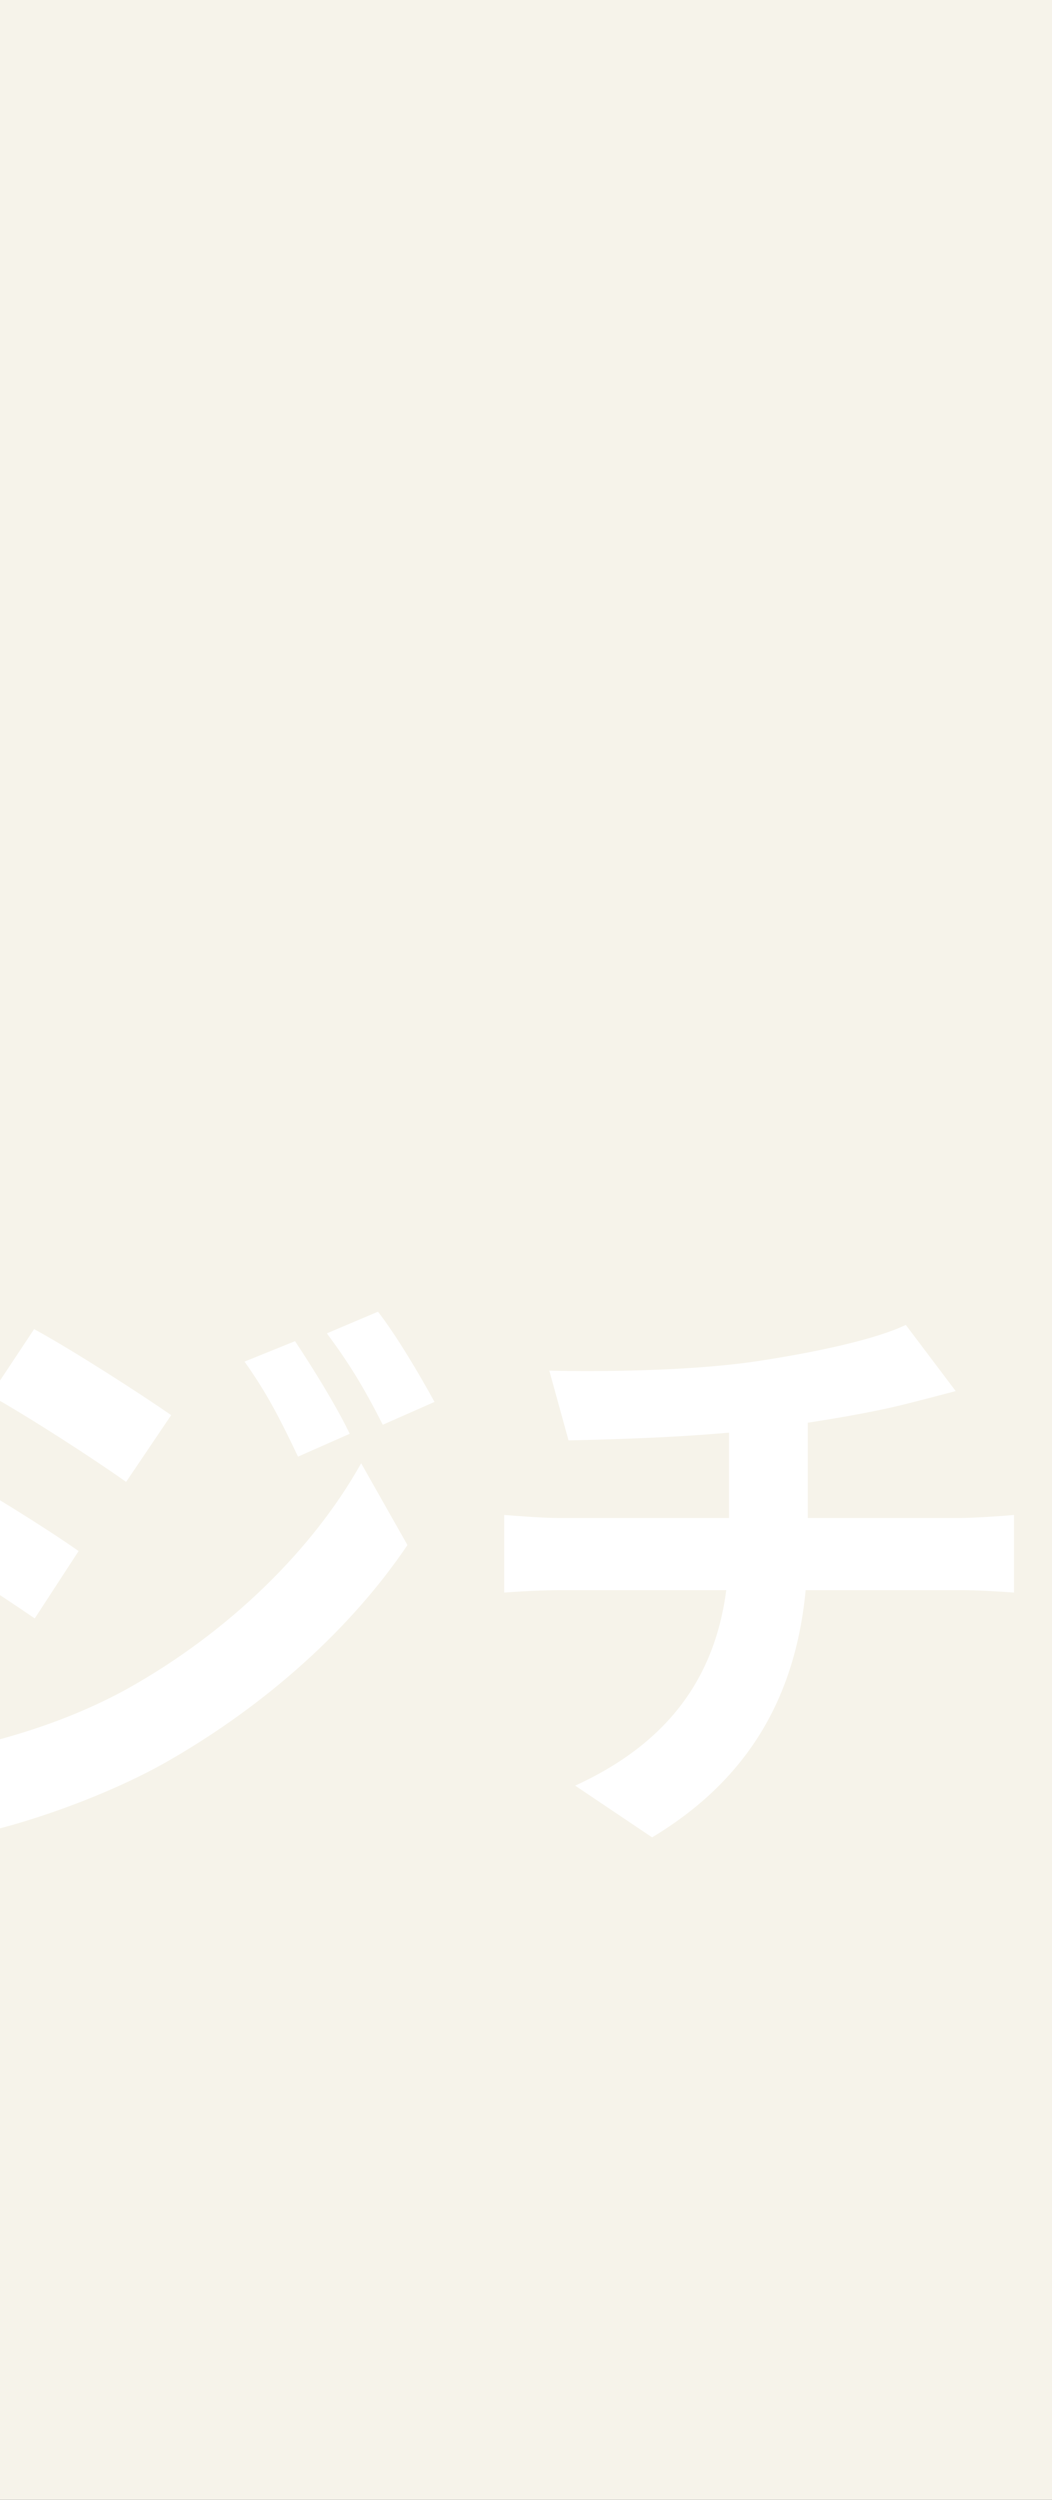 <svg width="320" height="760" viewBox="0 0 320 760" fill="none" xmlns="http://www.w3.org/2000/svg">
<rect x="0" y="0" width="320" height="760" fill="#333333" stroke="none"/>
<g clip-path="url(#clip0_243_1793)">
<rect width="320" height="760" fill="#F6F3EA"/>
<path d="M-1292.02 403.725H-1164.39V562.08H-1187.98V425.85H-1269.35V562.263H-1292.02V403.725ZM-1276.48 465.165H-1178.1V486.925H-1276.48V465.165ZM-1276.66 528.251H-1178.1V550.377H-1276.66V528.251ZM-1126.54 428.228H-964.706V450.536H-1126.54V428.228ZM-1088.87 511.245H-1004.02V533.554H-1088.87V511.245ZM-1057.6 392.753H-1034.19V564.457H-1057.6V392.753ZM-1064.18 436.273L-1044.07 442.673C-1059.79 482.537 -1085.76 517.463 -1117.76 537.577C-1121.42 532.091 -1128.73 523.68 -1133.67 519.291C-1103.68 502.834 -1077.16 469.919 -1064.18 436.273ZM-1027.61 436.822C-1014.26 469.371 -987.563 501.188 -956.843 517.097C-962.329 521.668 -970.192 530.811 -973.849 537.028C-1006.03 517.28 -1031.63 482.354 -1047.54 443.405L-1027.61 436.822ZM-846.213 422.742C-848.774 441.393 -852.431 462.788 -858.831 484.365C-869.802 521.303 -885.528 543.977 -905.46 543.977C-925.94 543.977 -942.763 521.486 -942.763 490.582C-942.763 448.525 -906.008 412.319 -858.648 412.319C-813.482 412.319 -784.773 443.771 -784.773 483.817C-784.773 522.217 -808.362 549.463 -854.442 556.594L-868.339 535.017C-861.208 534.103 -856.088 533.188 -851.151 532.091C-827.928 526.423 -809.642 509.783 -809.642 482.902C-809.642 454.194 -827.562 433.713 -859.196 433.713C-897.962 433.713 -919.174 465.348 -919.174 488.388C-919.174 506.857 -911.86 515.817 -904.911 515.817C-897.048 515.817 -890.1 504.114 -882.419 479.428C-877.117 462.239 -873.094 441.211 -871.265 422.01L-846.213 422.742ZM-597.343 432.799C-599.903 435.725 -602.097 438.285 -603.56 440.479C-617.823 464.068 -644.886 496.982 -673.229 517.828L-691.515 501.005C-667.378 484.182 -646.898 459.314 -637.389 442.491C-653.481 442.491 -720.041 442.491 -733.938 442.491C-741.436 442.491 -751.31 443.405 -755.15 443.953V418.17C-750.213 419.085 -740.338 419.999 -733.938 419.999C-722.418 419.999 -652.201 419.999 -632.635 419.999C-625.503 419.999 -619.469 419.268 -615.446 417.988L-597.343 432.799ZM-693.709 520.571C-704.498 509.783 -723.15 493.142 -733.938 485.462L-714.738 469.737C-704.864 477.234 -686.578 492.045 -672.681 505.394C-660.612 517.097 -646.166 532.274 -637.389 542.88L-658.966 560.069C-666.464 549.829 -681.824 532.64 -693.709 520.571ZM-496.405 439.565C-492.931 447.245 -483.971 471.199 -481.411 479.611L-503.171 487.108C-505.548 478.331 -513.594 456.205 -517.982 446.696L-496.405 439.565ZM-428.93 452.731C-430.942 458.765 -432.039 462.605 -433.136 466.262C-437.89 484.731 -445.753 503.748 -458.188 519.657C-475.193 541.783 -497.868 556.96 -519.262 565.189L-538.463 545.623C-518.531 540.137 -492.931 526.24 -477.936 507.223C-465.502 491.862 -456.542 467.542 -454.53 444.502L-428.93 452.731ZM-538.828 449.074C-534.257 458.399 -525.297 480.708 -521.822 490.948L-544.131 499.177C-547.057 489.485 -556.383 464.982 -560.771 457.119L-538.828 449.074ZM-268.929 467.359C-268.929 512.525 -279.901 540.137 -324.152 559.703L-343.718 541.234C-308.244 528.983 -292.884 513.074 -292.884 468.091V419.45C-292.884 412.136 -293.249 406.102 -293.981 402.627H-267.832C-268.198 406.285 -268.929 412.136 -268.929 419.45V467.359ZM-335.124 404.09C-335.49 407.565 -336.221 413.416 -336.221 420.73V486.011C-336.221 494.24 -335.672 501.737 -335.307 505.211H-360.907C-360.541 501.737 -359.993 494.24 -359.993 486.011V420.548C-359.993 415.428 -360.358 409.759 -361.09 404.09H-335.124ZM-395.284 437.005C-391.993 437.553 -384.496 438.833 -375.536 438.833H-255.58C-245.889 438.833 -240.403 438.285 -235.283 437.553V461.874C-239.306 461.325 -245.889 461.325 -255.398 461.325H-375.536C-384.679 461.325 -391.079 461.691 -395.284 461.874V437.005ZM-206.209 463.336C-199.443 463.885 -186.277 464.616 -176.768 464.616C-155.191 464.616 -94.848 464.616 -78.573 464.616C-69.979 464.616 -61.933 463.702 -56.996 463.336V492.228C-61.385 492.045 -70.71 491.131 -78.39 491.131C-95.031 491.131 -155.191 491.131 -176.768 491.131C-187.008 491.131 -199.26 491.68 -206.209 492.228V463.336ZM89.742 407.747C94.862 415.428 102.359 427.496 106.382 435.908L90.656 442.856C85.171 431.336 81.148 423.473 74.382 413.965L89.742 407.747ZM114.977 398.787C120.645 406.102 127.777 418.17 132.165 426.216L116.44 433.165C110.588 421.645 106.2 414.513 99.434 405.37L114.977 398.787ZM10.382 404.09C22.45 410.673 42.565 423.656 52.073 430.239L38.359 450.536C28.302 443.405 9.102 430.971 -2.967 424.205L10.382 404.09ZM-23.447 533.92C-3.15 530.446 18.793 524.411 38.725 513.44C69.811 496.068 95.228 471.017 109.857 444.868L123.937 469.737C106.931 494.971 81.148 518.194 51.159 535.383C32.69 545.989 6.359 555.131 -9.733 558.057L-23.447 533.92ZM-17.779 445.782C-5.527 452.365 14.587 464.982 23.913 471.565L10.565 492.045C0.142 484.914 -18.693 472.479 -31.127 466.079L-17.779 445.782ZM167.091 416.708C181.172 417.073 209.332 416.89 229.446 413.965C247.915 411.222 266.384 407.199 275.527 402.81L290.704 422.925C284.487 424.57 279.55 425.85 276.624 426.582C265.287 429.508 250.658 431.885 236.578 433.896C215.732 436.822 188.852 437.553 172.943 437.919L167.091 416.708ZM174.954 542.88C207.32 528.068 221.766 503.931 221.766 469.737C221.766 469.737 221.766 457.851 221.766 431.885L245.721 429.142C245.721 444.868 245.721 469.188 245.721 469.188C245.721 506.125 233.652 537.394 198.36 558.606L174.954 542.88ZM153.377 460.594C158.497 460.959 164.531 461.508 170.383 461.508C181.903 461.508 279.732 461.508 291.984 461.508C295.824 461.508 304.418 460.959 308.441 460.594V484.182C303.504 483.817 297.47 483.451 292.35 483.451C280.83 483.451 181.354 483.451 170.566 483.451C164.897 483.451 158.131 483.817 153.377 484.182V460.594ZM357.996 449.074C362.019 449.622 368.602 449.988 372.624 449.988H456.191C460.762 449.988 466.065 449.622 470.454 449.074V471.931C465.882 471.565 460.397 471.382 456.191 471.382H372.624C368.602 471.382 362.019 471.565 357.996 471.931V449.074ZM400.968 542.514V461.508H424.922V542.514H400.968ZM348.853 528.983C353.424 529.714 359.093 530.08 363.847 530.08H464.785C469.905 530.08 474.842 529.531 478.682 528.983V552.937C474.842 552.389 468.077 552.206 464.785 552.206H363.847C359.276 552.206 353.607 552.389 348.853 552.937V528.983ZM679.461 424.388C677.633 426.765 674.158 431.153 672.512 433.713C663.918 447.976 646.547 471.199 628.444 484L609.426 468.822C624.238 459.862 638.501 443.771 643.255 434.811C632.101 434.811 559.323 434.811 547.803 434.811C540.306 434.811 534.089 435.176 525.494 436.091V410.49C532.626 411.588 540.306 412.502 547.803 412.502C559.323 412.502 636.855 412.502 646.364 412.502C651.484 412.502 661.541 411.77 665.015 410.856L679.461 424.388ZM605.038 448.891C605.038 494.24 603.941 531.543 554.203 558.423L532.809 541.051C538.843 539.04 545.426 535.931 552.192 530.811C575.232 514.72 579.62 495.52 579.62 465.531C579.62 459.679 579.437 454.925 578.523 448.891H605.038Z" fill="white"/>
</g>
<defs>
<clipPath id="clip0_243_1793">
<rect width="320" height="760" fill="white"/>
</clipPath>
</defs>
</svg>
